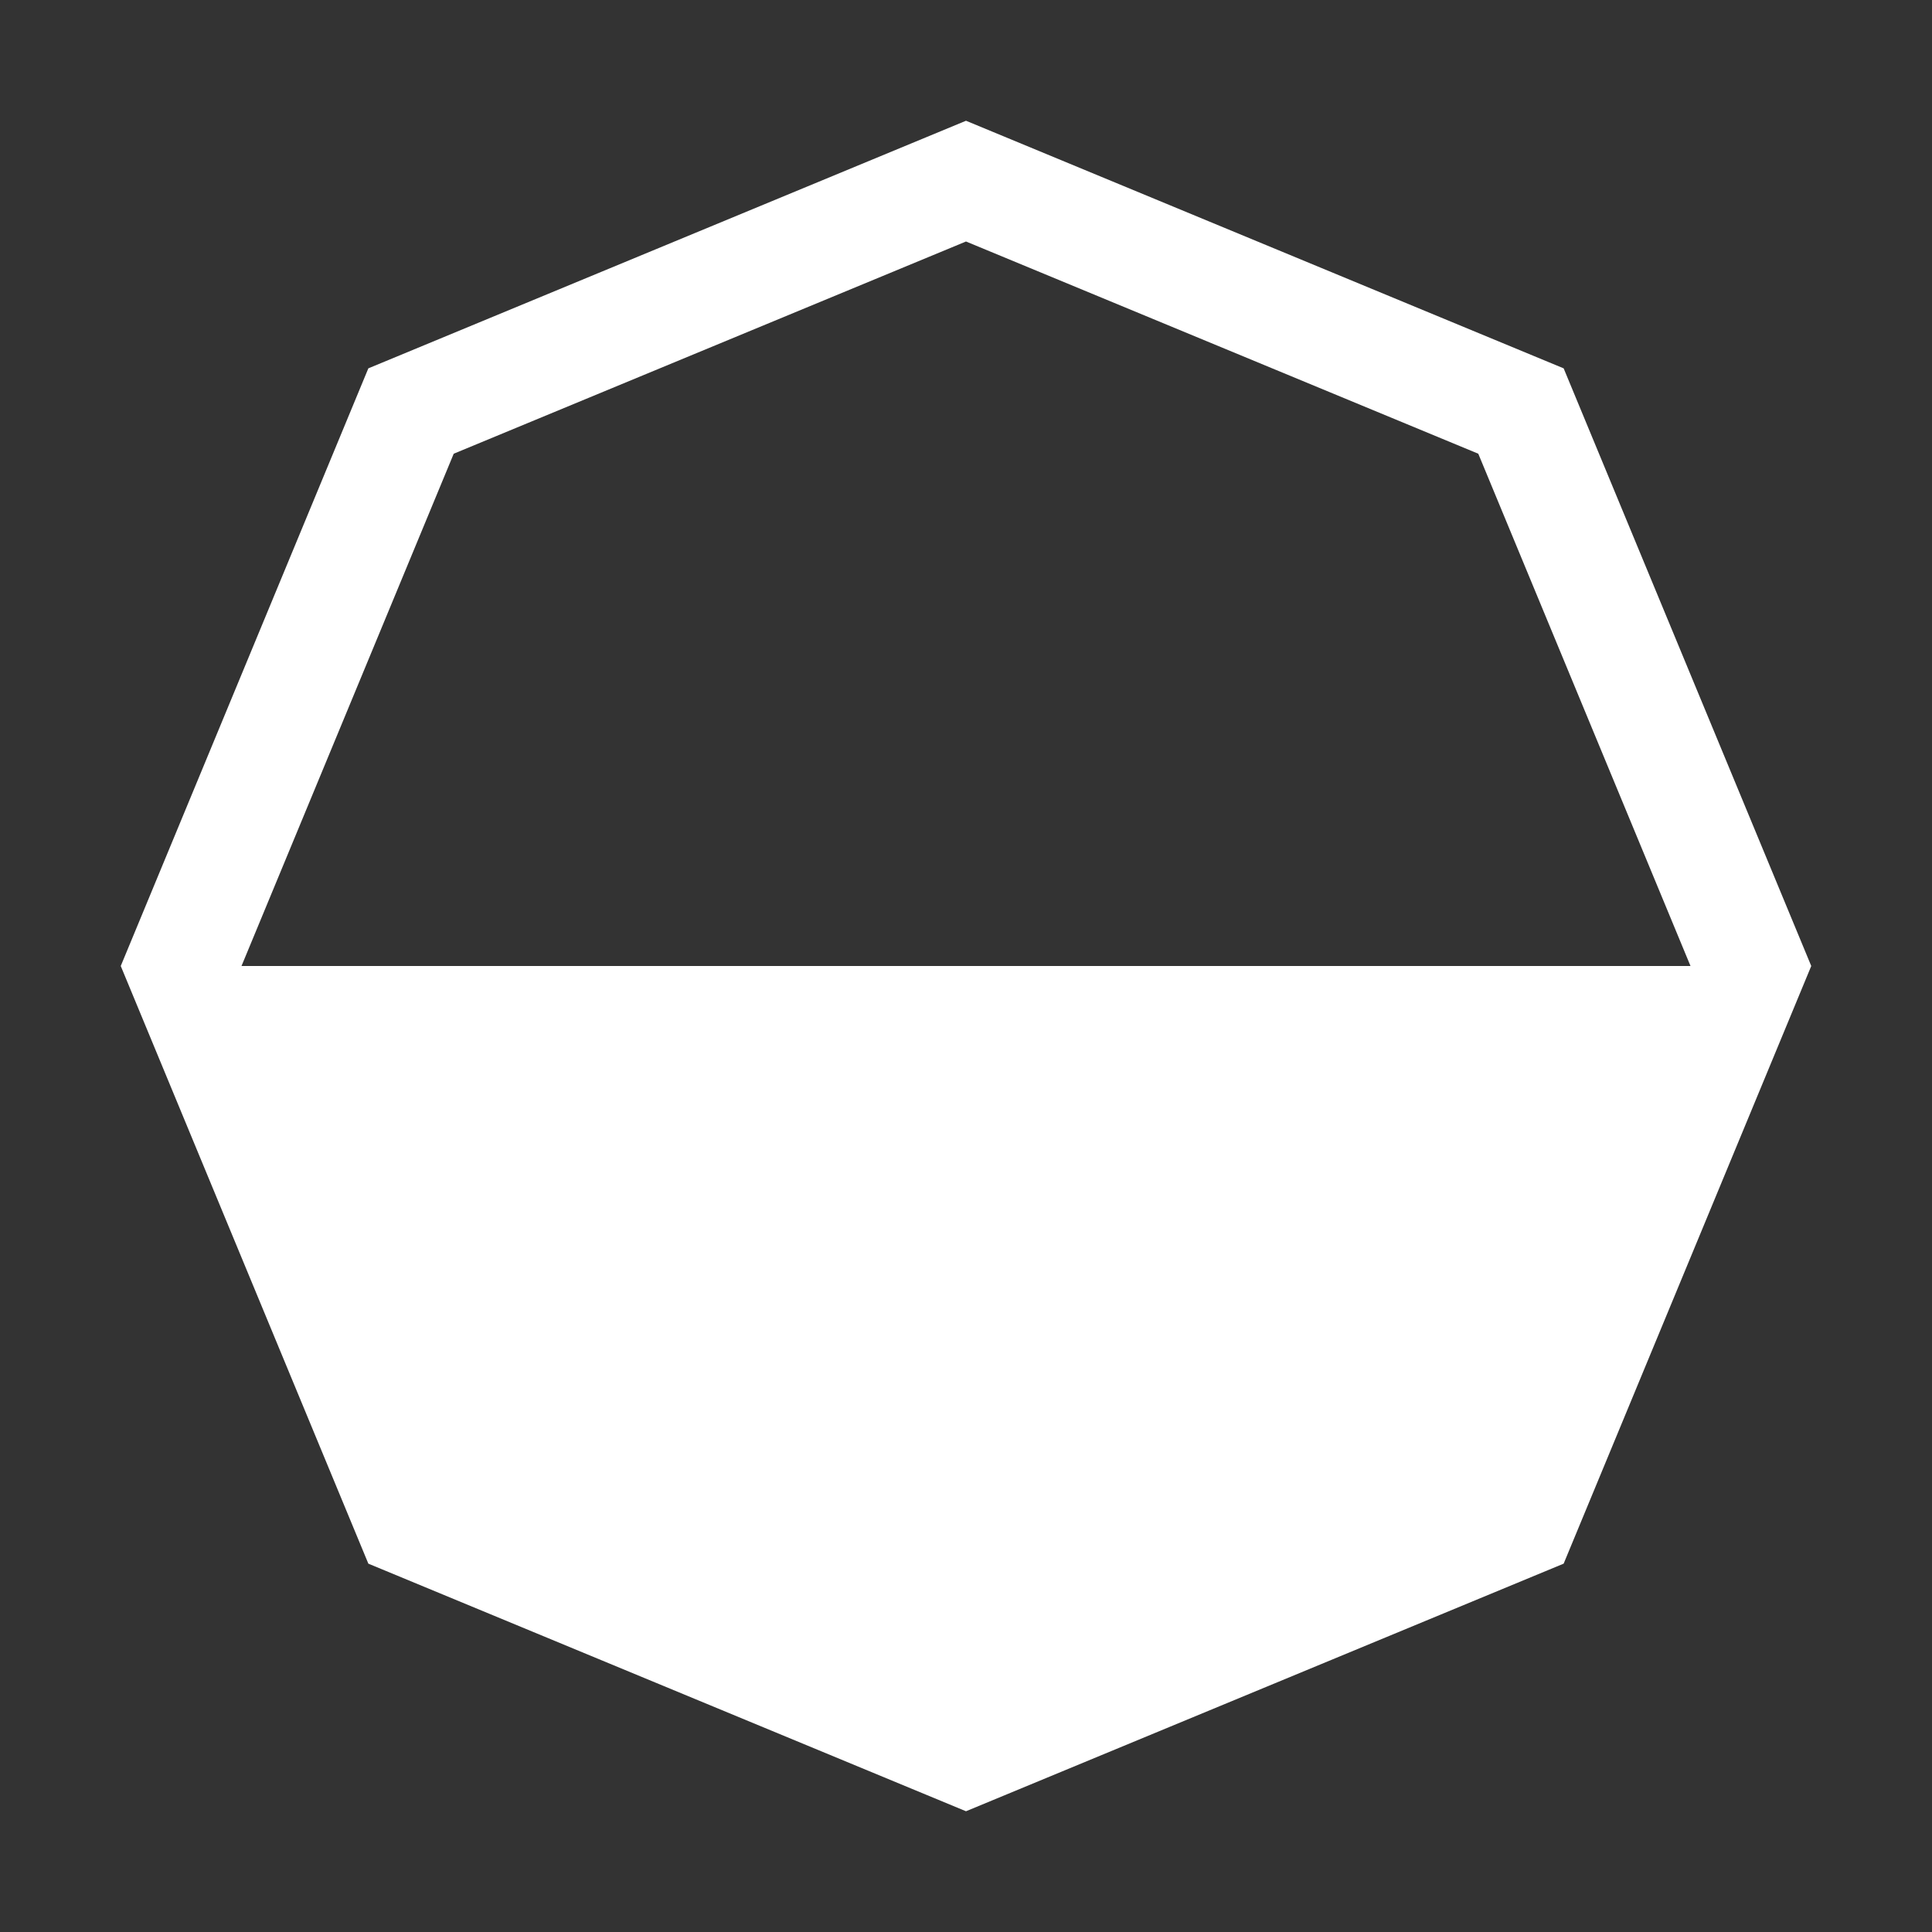 <?xml version="1.0" encoding="UTF-8"?>
<svg width="32px" height="32px" viewBox="0 0 32 32" version="1.1" xmlns="http://www.w3.org/2000/svg" xmlns:xlink="http://www.w3.org/1999/xlink">
    <rect x="0" y="0" width="32" height="32" fill="#333333" stroke="none"/>
    <title>编组 23备份 3</title>
    <g id="页面-1" stroke="none" stroke-width="1" fill="none" fill-rule="evenodd">
        <g id="编组-23备份-3">
            <g id="icon-yiliao备份-6" fill="#000000" fill-rule="nonzero" opacity="0">
                <rect id="Rectangle-path" x="0" y="0" width="32" height="32"></rect>
            </g>
            <path d="M16,2 L25.899,6.101 L30,16 L25.899,25.899 L16,30 L6.101,25.899 L2,16 L6.101,6.101 L16,2 Z M16,4 L7.515,7.515 L4,16 L28,16 L24.485,7.515 L16,4 Z" id="形状结合" fill="#FFFFFF"></path>
        </g>
    </g>
</svg>
